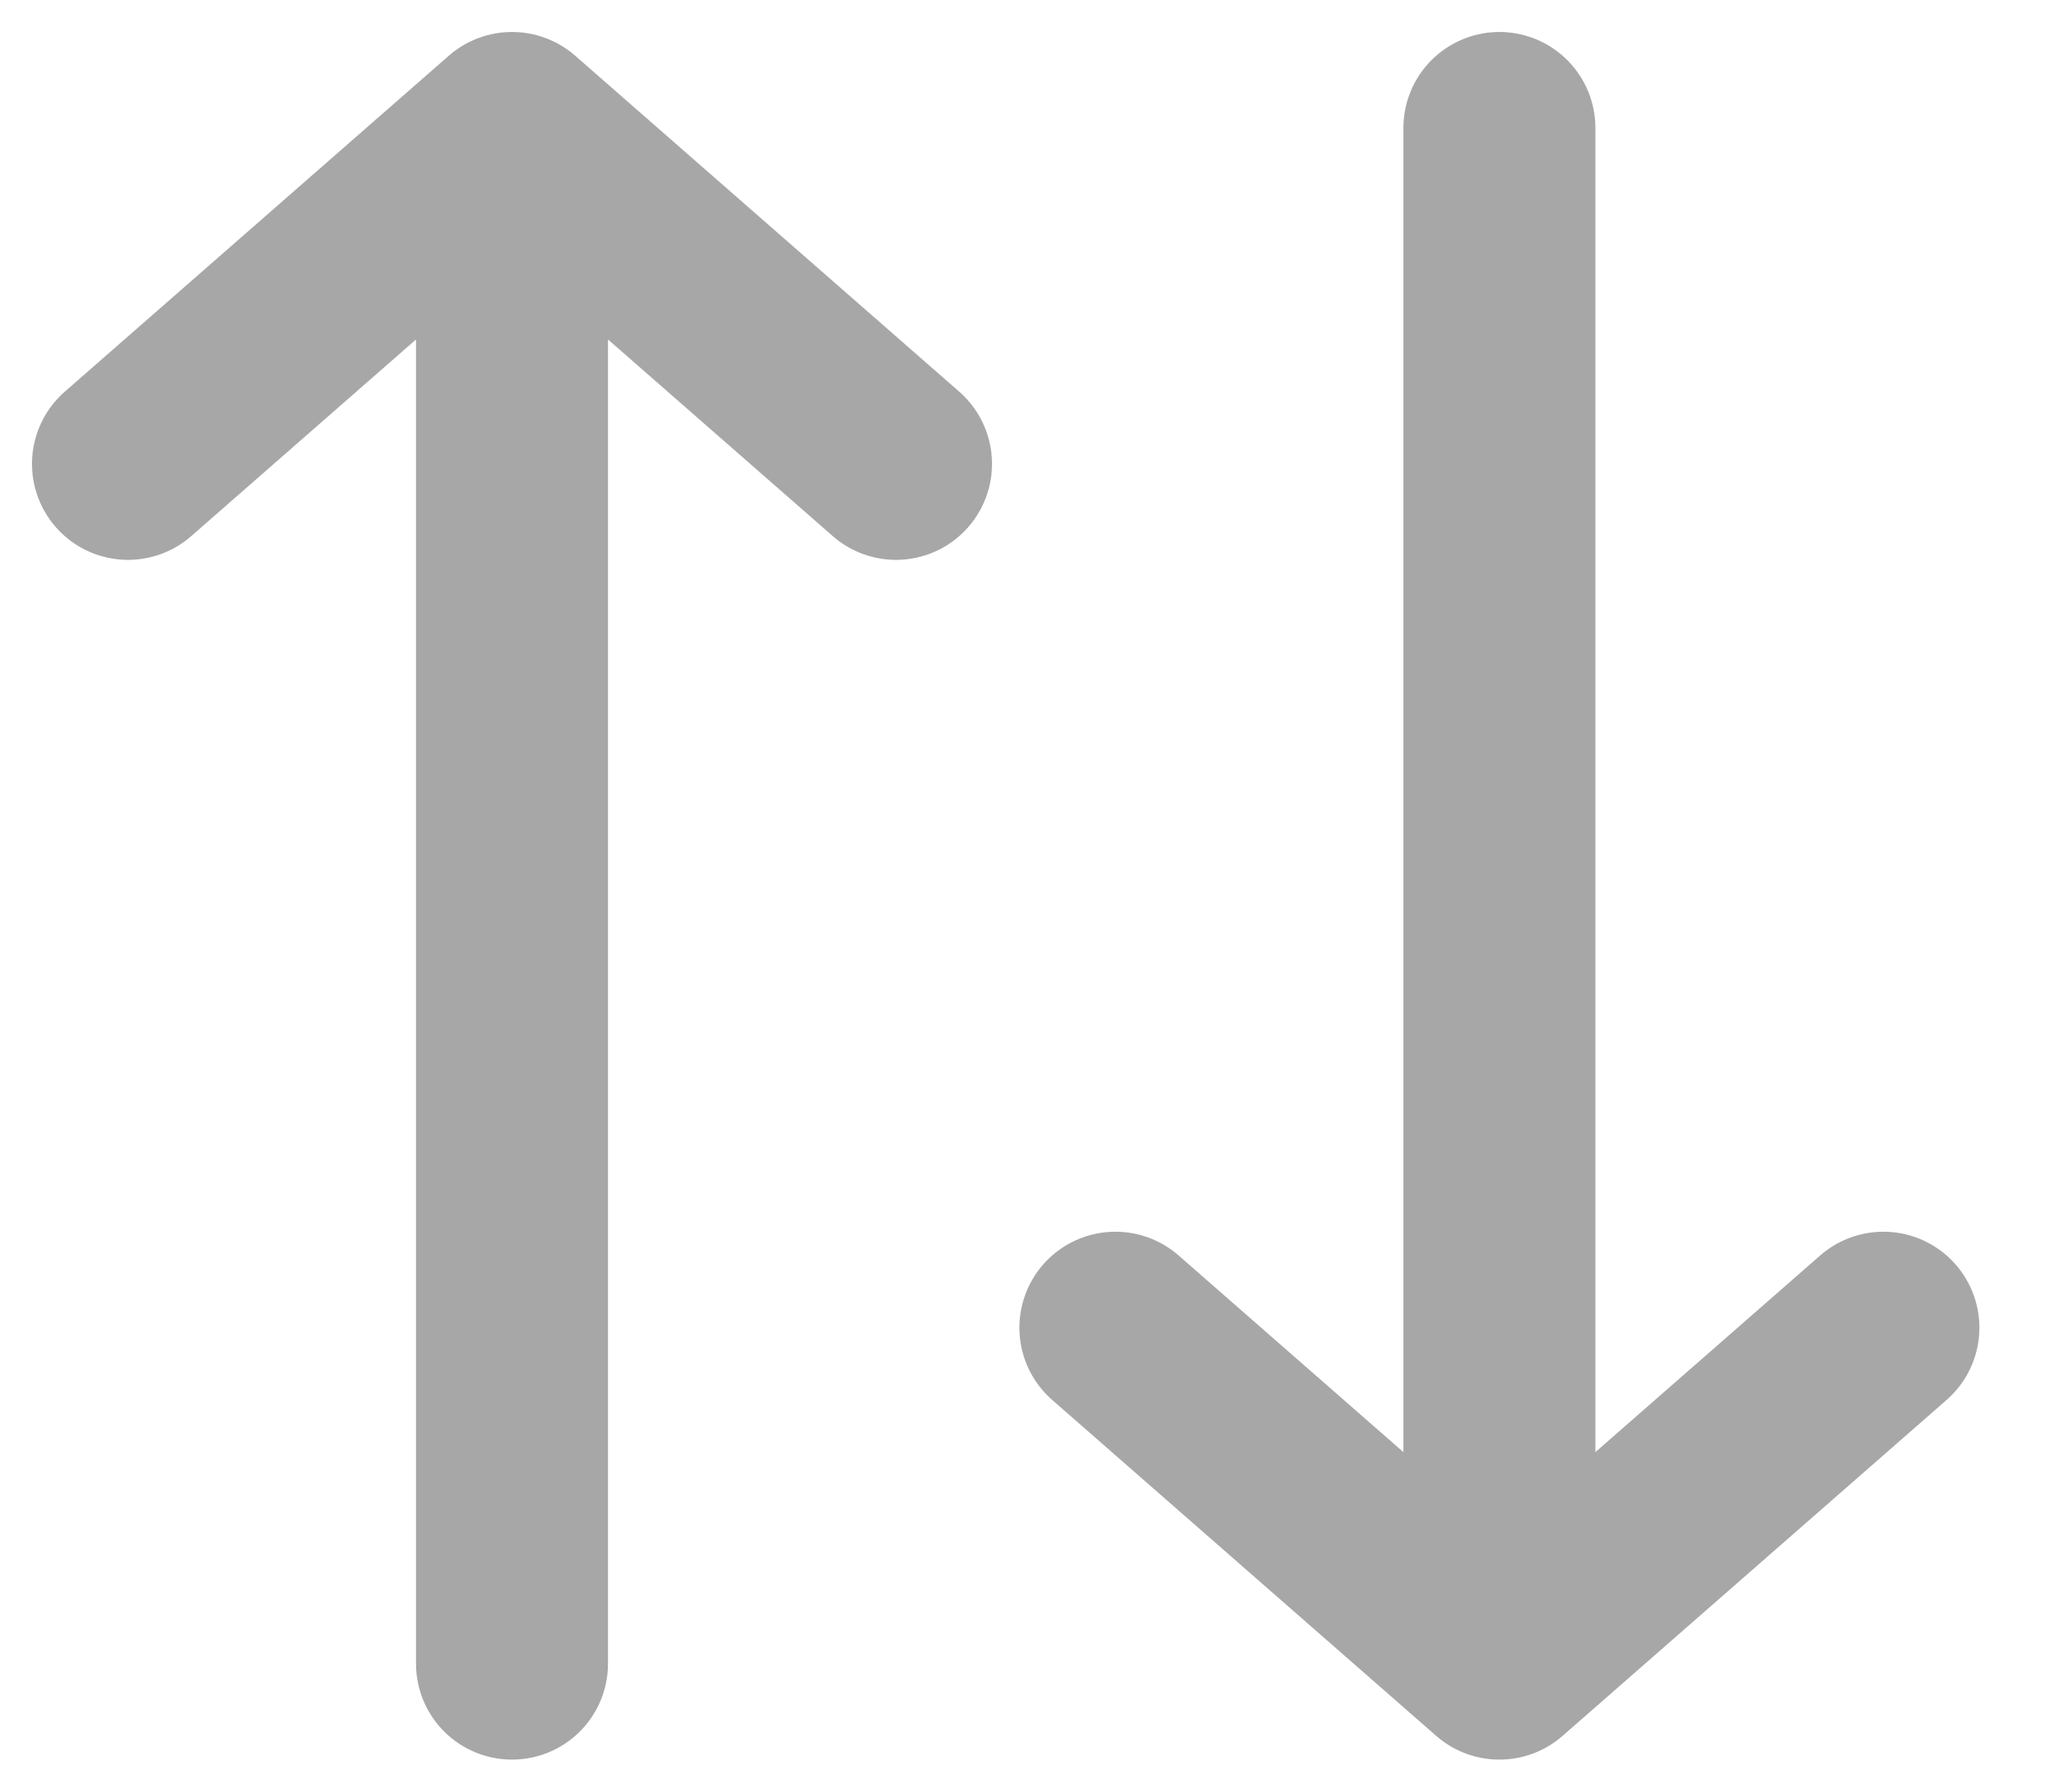 <svg width="16" height="14" viewBox="0 0 16 14" fill="none" xmlns="http://www.w3.org/2000/svg">
<path d="M4 1V13M4 1L1 3.625M4 1L7 3.625" stroke="#A7A7A7" stroke-width="1.5" stroke-linecap="round"/>
<path d="M11.714 13V1M11.714 13L8.714 10.375M11.714 13L14.714 10.375" stroke="#A7A7A7" stroke-width="1.5" stroke-linecap="round"/>
</svg>
